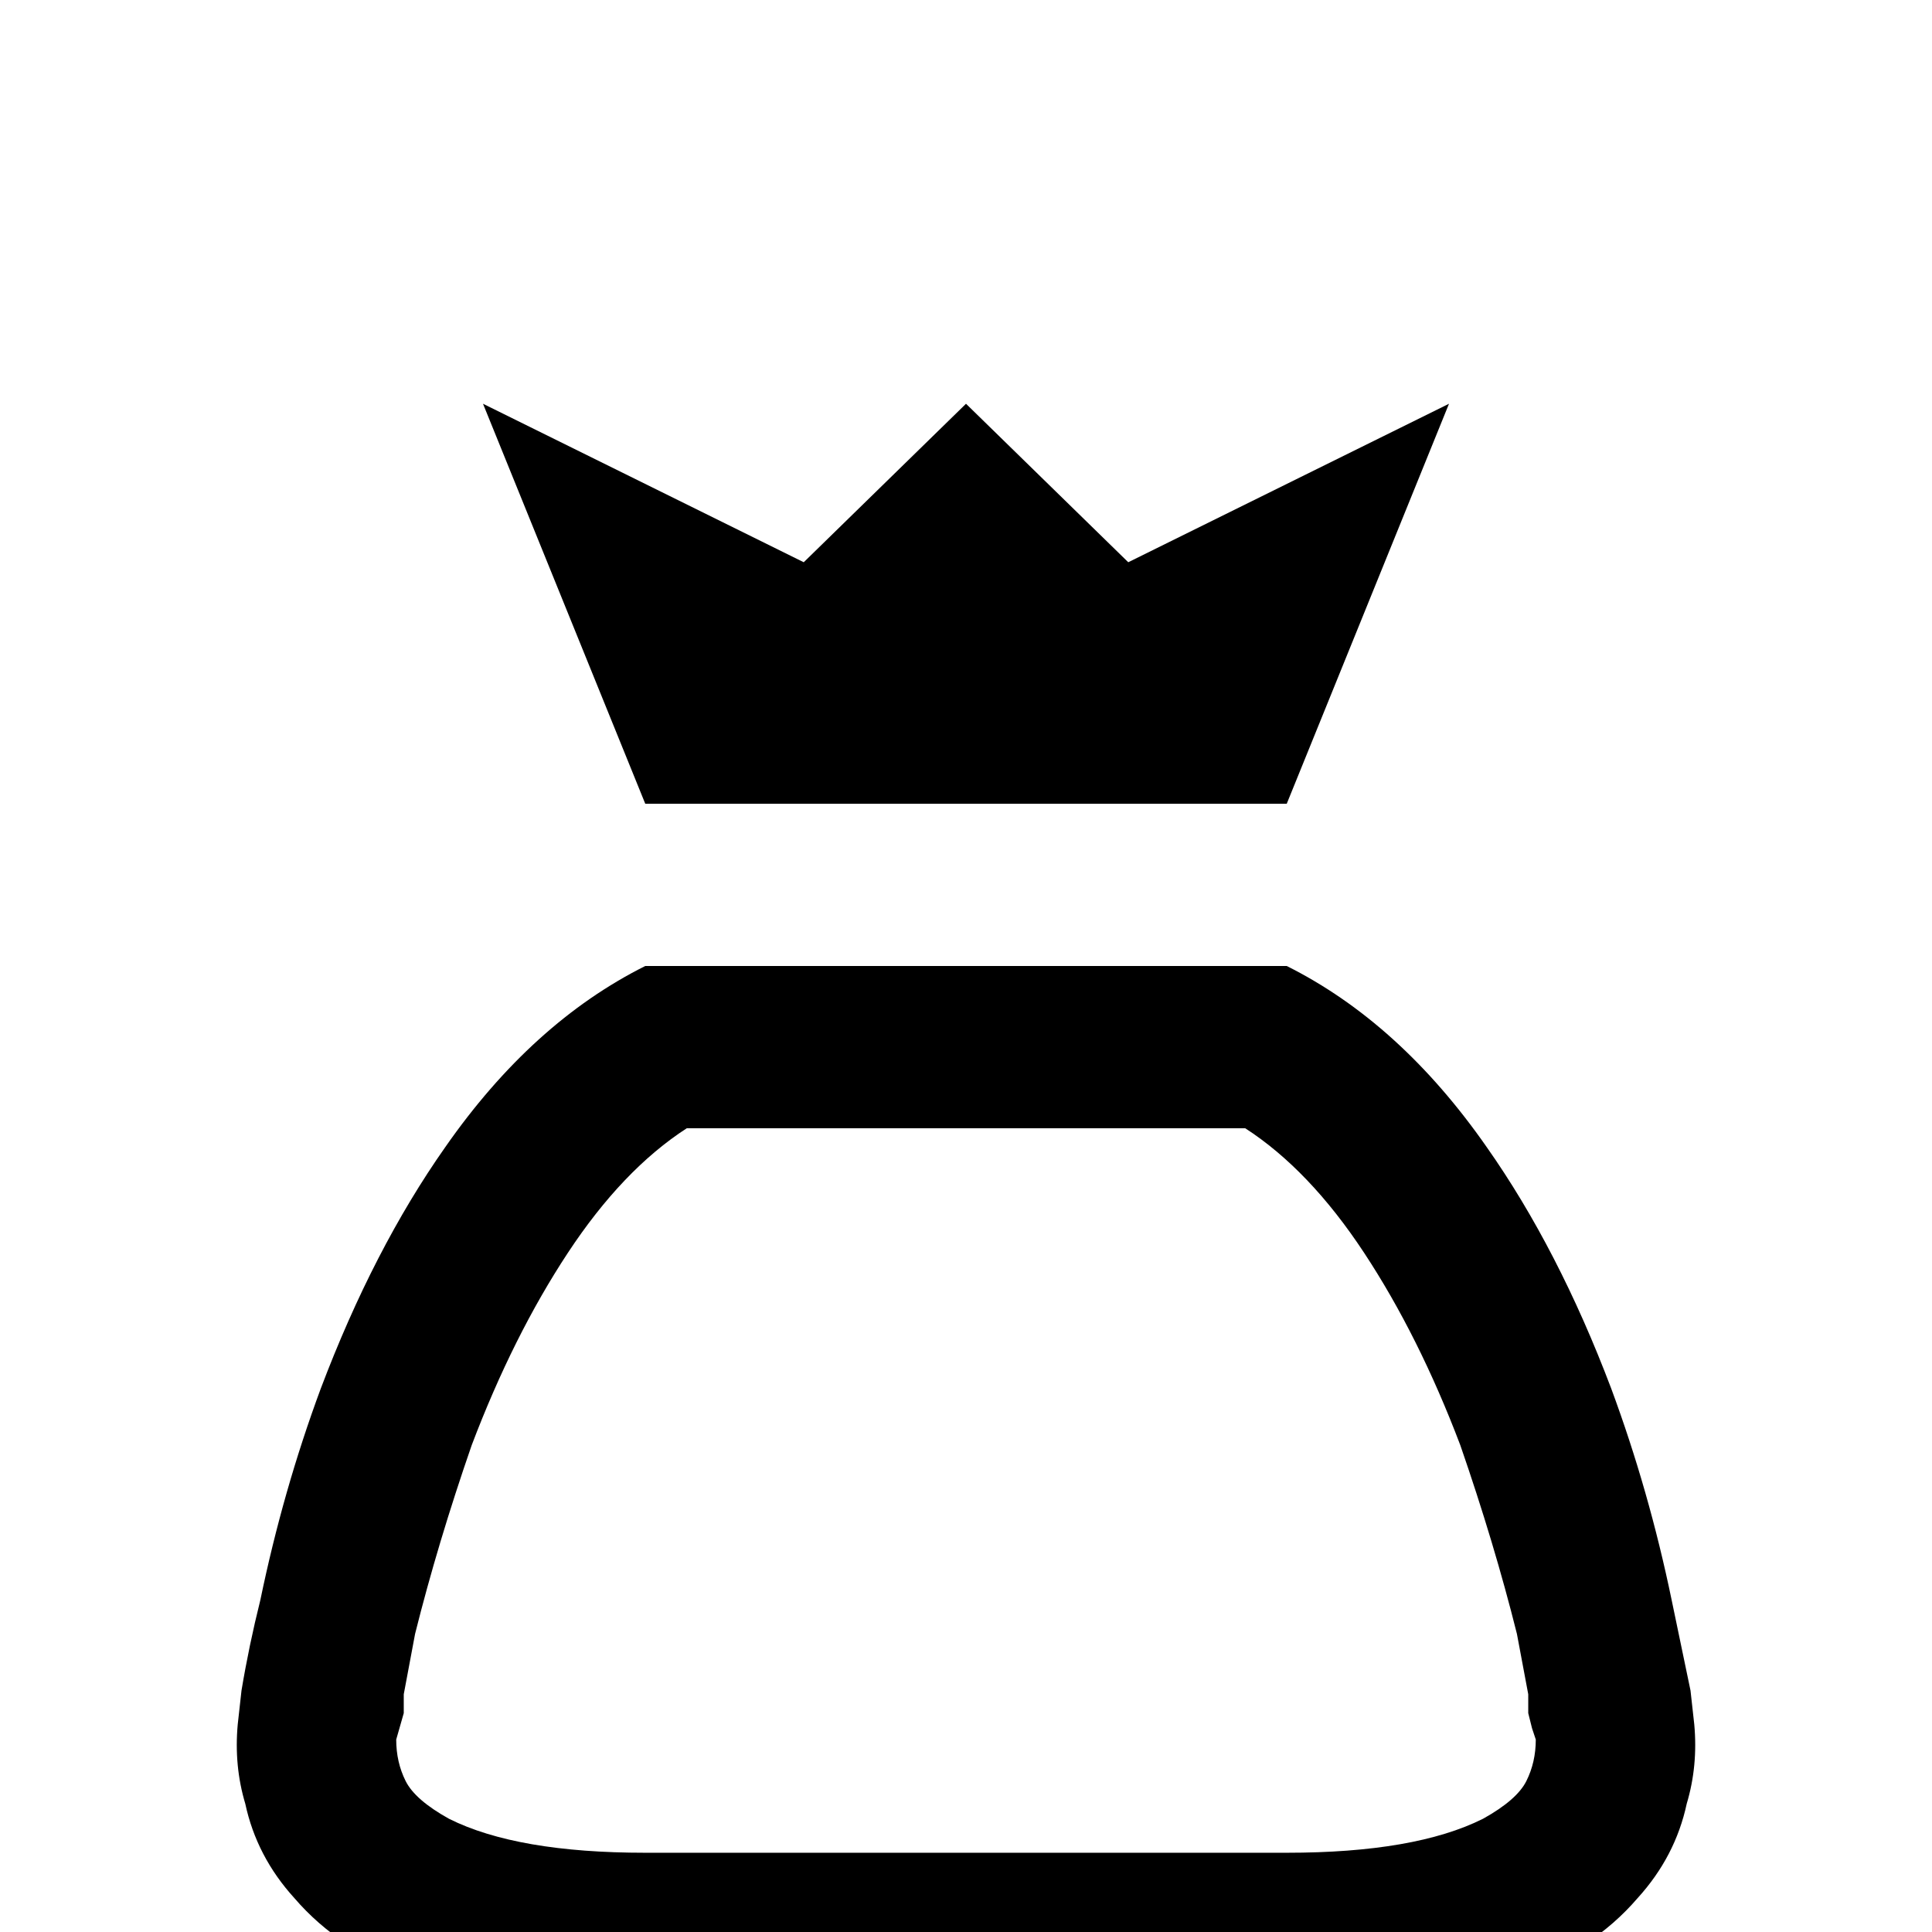 <svg xmlns="http://www.w3.org/2000/svg" viewBox="0 -512 512 512">
	<path fill="#000000" d="M405 -58V-63L402 -79Q396 -103 387 -129Q376 -158 361.5 -180Q347 -202 330 -213H182Q165 -202 150.5 -180Q136 -158 125 -129Q116 -103 110 -79L107 -63V-58L105 -51Q105 -45 107.5 -40Q110 -35 119 -30Q137 -21 171 -21H341Q375 -21 393 -30Q402 -35 404.5 -40Q407 -45 407 -51L406 -54ZM64 -64Q66 -76 69 -88Q75 -117 85 -144Q99 -181 118 -208Q141 -241 171 -256H341Q371 -241 394 -208Q413 -181 427 -144Q437 -117 443 -88L448 -64L449 -55Q450 -44 447 -34Q444 -20 434 -9Q422 5 402 12Q377 21 341 21H171Q135 21 110 12Q90 5 78 -9Q68 -20 65 -34Q62 -44 63 -55ZM213 -363L256 -405L299 -363L384 -405L341 -299H171L128 -405Z"/>
</svg>